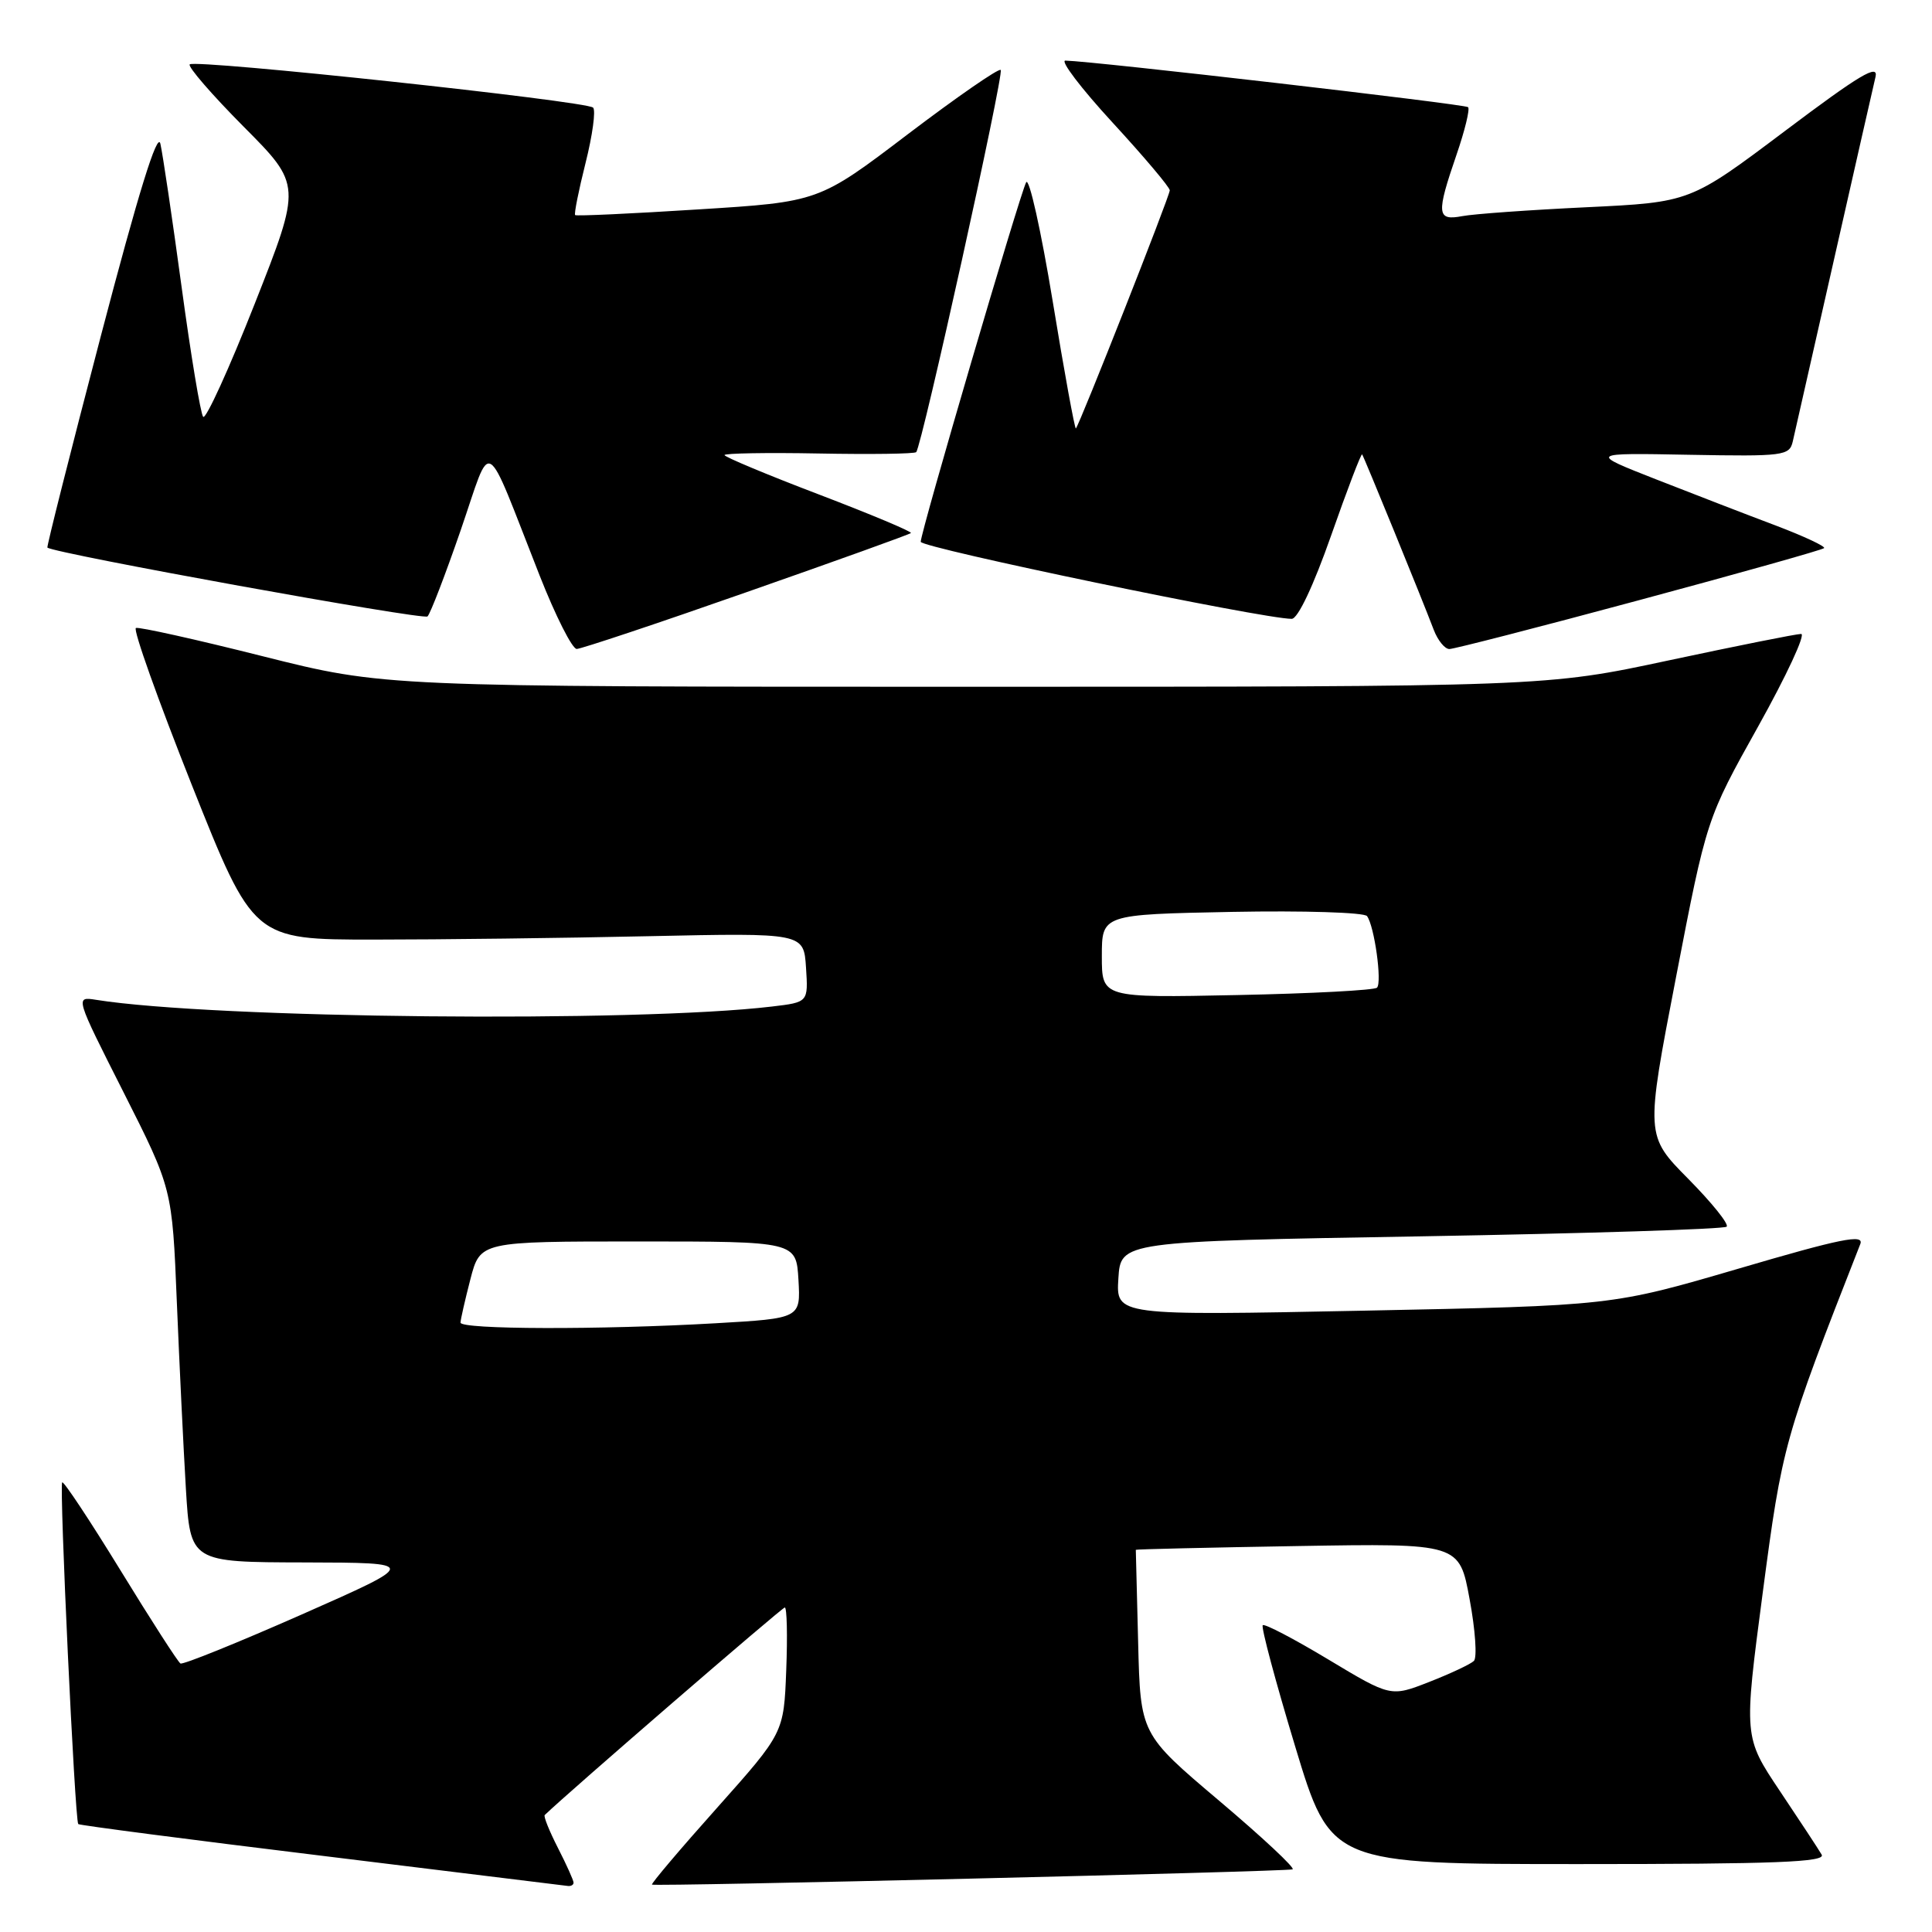 <?xml version="1.0" encoding="UTF-8" standalone="no"?>
<!DOCTYPE svg PUBLIC "-//W3C//DTD SVG 1.1//EN" "http://www.w3.org/Graphics/SVG/1.1/DTD/svg11.dtd" >
<svg xmlns="http://www.w3.org/2000/svg" xmlns:xlink="http://www.w3.org/1999/xlink" version="1.1" viewBox="0 0 256 256">
 <g >
 <path fill="currentColor"
d=" M 76.00 249.46 C 76.00 249.16 75.07 247.09 73.93 244.86 C 72.79 242.63 72.00 240.67 72.18 240.50 C 75.23 237.55 103.63 213.00 103.99 213.00 C 104.27 213.00 104.36 216.74 104.18 221.31 C 103.86 229.62 103.86 229.62 95.01 239.55 C 90.13 245.01 86.26 249.59 86.39 249.72 C 86.66 250.00 170.12 248.01 171.27 247.70 C 171.69 247.58 167.33 243.50 161.57 238.63 C 151.11 229.78 151.11 229.78 150.81 217.64 C 150.64 210.96 150.50 205.44 150.50 205.36 C 150.50 205.28 160.15 205.06 171.93 204.86 C 193.37 204.50 193.37 204.50 194.73 211.90 C 195.49 215.97 195.74 219.65 195.30 220.08 C 194.86 220.51 192.20 221.76 189.39 222.86 C 184.28 224.86 184.28 224.86 176.01 219.89 C 171.47 217.16 167.55 215.11 167.32 215.35 C 167.08 215.58 169.01 222.80 171.61 231.39 C 176.33 247.00 176.33 247.00 209.22 247.00 C 235.26 247.00 241.96 246.74 241.38 245.75 C 240.98 245.06 238.49 241.27 235.85 237.33 C 231.05 230.16 231.05 230.16 233.57 211.05 C 236.16 191.46 236.38 190.65 246.50 164.84 C 247.02 163.49 243.95 164.11 230.37 168.10 C 213.60 173.01 213.60 173.01 180.74 173.67 C 147.88 174.33 147.88 174.33 148.19 169.41 C 148.50 164.50 148.50 164.50 188.35 163.82 C 210.27 163.44 228.47 162.87 228.79 162.54 C 229.12 162.21 226.83 159.37 223.71 156.21 C 218.03 150.47 218.03 150.47 222.08 129.49 C 226.13 108.50 226.13 108.50 232.97 96.25 C 236.73 89.51 239.29 84.00 238.66 84.00 C 238.02 84.00 230.14 85.58 221.14 87.50 C 204.79 91.00 204.79 91.00 127.85 91.00 C 50.91 91.00 50.91 91.00 34.83 86.96 C 25.99 84.73 18.42 83.05 18.01 83.21 C 17.59 83.37 20.93 92.72 25.41 104.00 C 33.57 124.50 33.57 124.50 49.54 124.50 C 58.32 124.50 74.72 124.30 86.00 124.05 C 106.50 123.61 106.50 123.61 106.80 128.20 C 107.10 132.80 107.10 132.80 102.30 133.37 C 84.26 135.52 28.30 134.97 12.72 132.48 C 9.95 132.04 9.95 132.04 16.39 144.77 C 22.82 157.50 22.82 157.50 23.43 172.50 C 23.77 180.75 24.31 191.89 24.63 197.25 C 25.22 207.00 25.22 207.00 40.36 207.03 C 55.50 207.07 55.50 207.07 40.00 213.92 C 31.47 217.68 24.24 220.61 23.91 220.42 C 23.59 220.24 20.01 214.68 15.96 208.07 C 11.91 201.47 8.44 196.23 8.24 196.42 C 7.84 196.83 9.92 241.26 10.37 241.70 C 10.53 241.86 25.02 243.75 42.58 245.89 C 60.14 248.04 74.84 249.84 75.25 249.90 C 75.66 249.95 76.00 249.76 76.00 249.46 Z  M 98.94 78.46 C 110.73 74.33 120.53 70.81 120.70 70.63 C 120.88 70.45 115.40 68.15 108.51 65.52 C 101.63 62.90 96.00 60.54 96.00 60.30 C 96.00 60.06 101.63 59.96 108.50 60.09 C 115.38 60.22 121.18 60.14 121.40 59.91 C 122.15 59.13 133.07 9.73 132.60 9.27 C 132.34 9.01 126.81 12.84 120.31 17.77 C 108.50 26.75 108.50 26.75 92.50 27.75 C 83.70 28.31 76.37 28.65 76.21 28.50 C 76.05 28.36 76.67 25.25 77.59 21.59 C 78.51 17.93 78.96 14.63 78.59 14.26 C 77.72 13.39 25.84 7.82 25.14 8.53 C 24.85 8.82 28.06 12.53 32.28 16.78 C 39.96 24.50 39.96 24.50 33.76 40.23 C 30.35 48.88 27.27 55.63 26.92 55.23 C 26.58 54.83 25.29 47.08 24.06 38.00 C 22.83 28.93 21.56 20.39 21.25 19.04 C 20.86 17.38 18.33 25.57 13.37 44.49 C 9.35 59.84 6.16 72.47 6.28 72.56 C 7.37 73.37 56.13 82.20 56.65 81.68 C 57.03 81.30 59.01 76.15 61.05 70.24 C 65.28 57.96 64.00 57.22 71.50 76.25 C 73.61 81.61 75.82 85.99 76.42 85.99 C 77.01 85.98 87.15 82.60 98.94 78.46 Z  M 217.21 79.52 C 230.45 75.96 241.47 72.86 241.70 72.63 C 241.93 72.41 239.05 71.06 235.31 69.64 C 231.56 68.23 224.45 65.48 219.50 63.54 C 210.50 60.01 210.50 60.01 223.79 60.26 C 236.37 60.49 237.11 60.39 237.55 58.50 C 237.80 57.40 240.25 46.60 242.99 34.50 C 245.73 22.40 248.21 11.47 248.51 10.21 C 248.95 8.39 246.45 9.88 236.51 17.36 C 223.96 26.80 223.96 26.80 210.23 27.46 C 202.68 27.82 195.26 28.35 193.75 28.64 C 190.38 29.28 190.29 28.37 193.00 20.49 C 194.10 17.29 194.79 14.46 194.53 14.20 C 194.13 13.80 144.93 8.11 141.17 8.03 C 140.44 8.01 143.25 11.71 147.42 16.24 C 151.59 20.77 155.00 24.81 155.00 25.22 C 155.00 25.97 143.05 56.26 142.56 56.77 C 142.42 56.91 141.03 49.34 139.49 39.93 C 137.94 30.52 136.36 23.43 135.97 24.16 C 135.11 25.80 122.00 70.49 122.00 71.79 C 122.00 72.58 167.34 82.00 171.16 82.00 C 171.97 82.00 174.04 77.63 176.38 70.96 C 178.51 64.89 180.36 60.05 180.49 60.21 C 180.73 60.52 188.38 79.24 189.98 83.46 C 190.52 84.86 191.44 86.00 192.05 86.00 C 192.65 86.00 203.97 83.09 217.21 79.52 Z  M 61.02 175.25 C 61.03 174.84 61.62 172.25 62.33 169.50 C 63.63 164.50 63.63 164.50 84.57 164.50 C 105.50 164.50 105.50 164.50 105.80 169.59 C 106.09 174.69 106.09 174.69 94.80 175.34 C 79.52 176.22 61.00 176.17 61.02 175.25 Z  M 146.00 126.70 C 146.00 121.17 146.00 121.17 163.25 120.83 C 172.74 120.65 180.79 120.90 181.14 121.39 C 182.12 122.73 183.15 130.18 182.46 130.87 C 182.13 131.21 173.79 131.65 163.93 131.85 C 146.00 132.22 146.00 132.22 146.00 126.70 Z "/>
</g>
</svg>